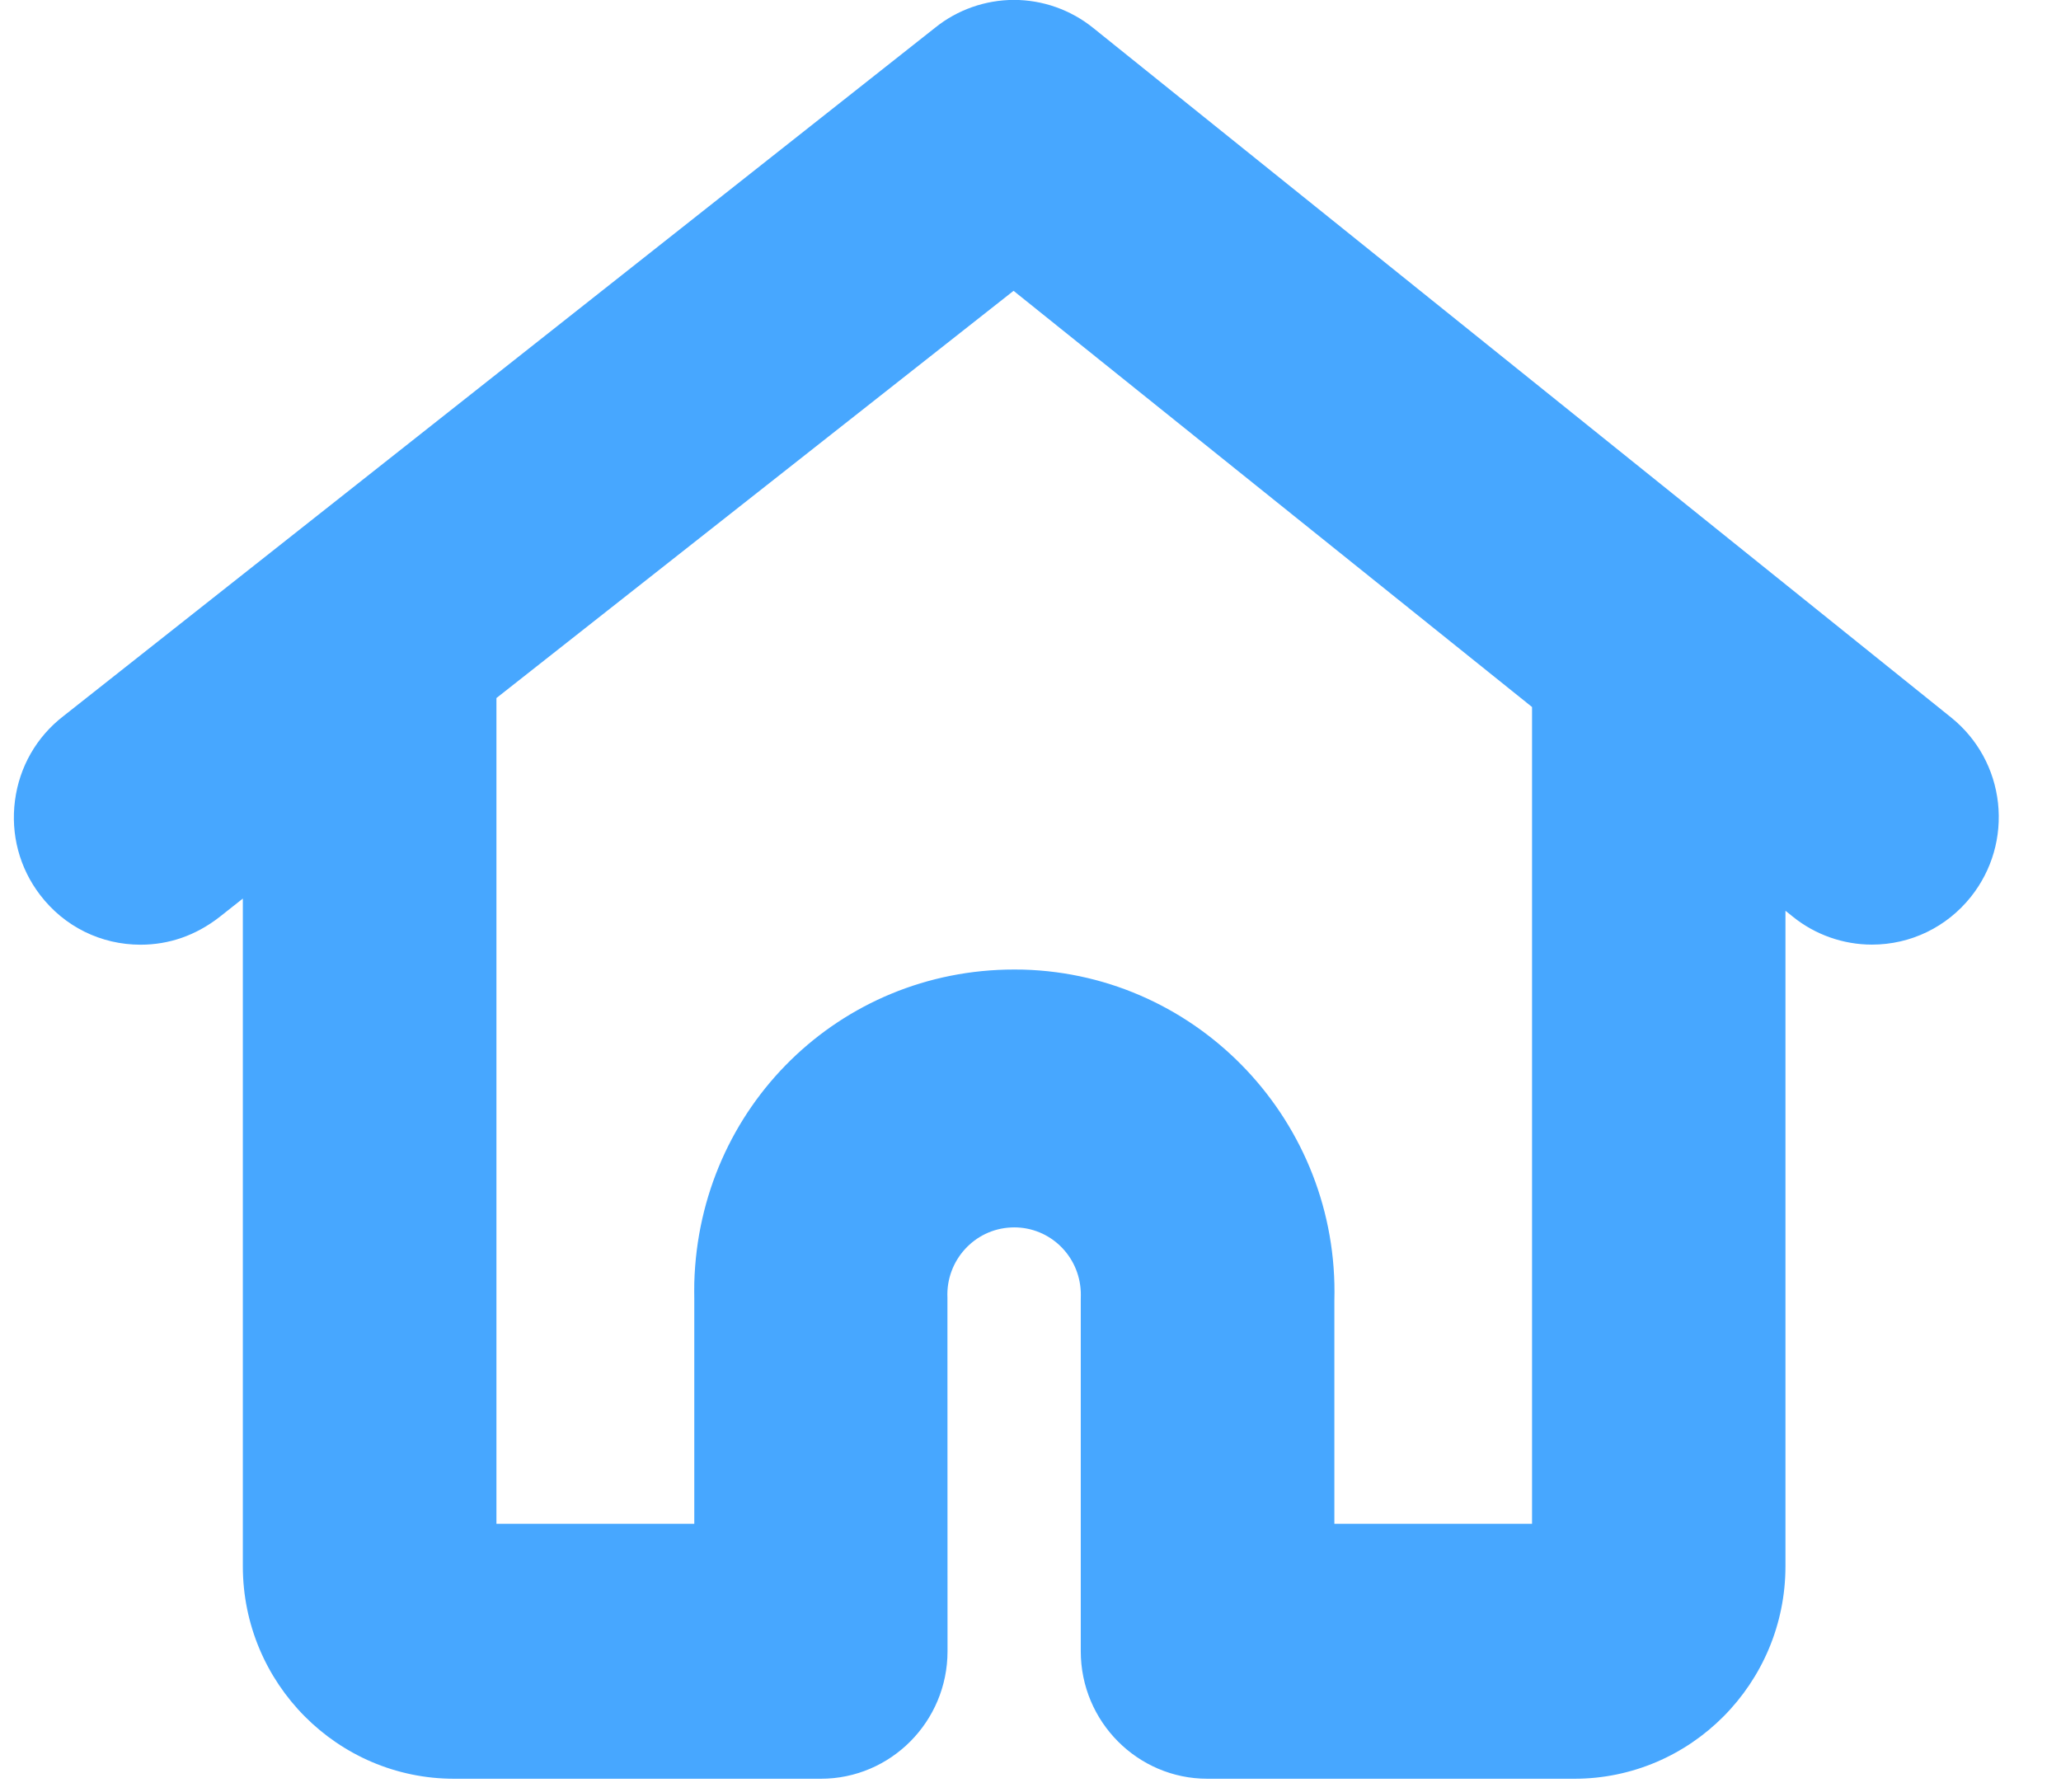 <svg 
 xmlns="http://www.w3.org/2000/svg"
 xmlns:xlink="http://www.w3.org/1999/xlink"
 width="23px" height="20px">
<path fill-rule="evenodd"  fill="rgb(71, 167, 255)"
 d="M13.475,19.853 C12.695,19.853 12.061,19.215 12.061,18.430 L12.061,14.502 C12.062,14.459 12.062,14.438 12.061,14.416 C12.043,14.014 11.717,13.699 11.318,13.699 L11.284,13.700 C10.874,13.718 10.555,14.069 10.573,14.482 L10.574,18.430 C10.574,19.215 9.940,19.853 9.160,19.853 L5.069,19.853 C3.767,19.853 2.710,18.789 2.710,17.481 L2.710,10.029 L2.447,10.237 C2.181,10.443 1.883,10.544 1.569,10.544 C1.126,10.544 0.717,10.342 0.447,9.988 C0.217,9.687 0.118,9.313 0.167,8.936 C0.216,8.559 0.408,8.224 0.707,7.993 L10.436,0.309 C10.682,0.110 10.996,-0.001 11.316,-0.001 C11.636,-0.001 11.950,0.110 12.200,0.312 L21.774,8.008 C22.069,8.246 22.255,8.585 22.297,8.962 C22.338,9.340 22.231,9.712 21.995,10.009 C21.725,10.348 21.322,10.543 20.890,10.543 C20.571,10.543 20.257,10.433 20.007,10.231 L19.925,10.165 L19.925,17.481 C19.925,18.789 18.868,19.853 17.568,19.853 L13.475,19.853 ZM17.097,17.007 L17.097,7.891 L11.311,3.246 L5.540,7.791 L5.540,17.007 L7.748,17.007 L7.748,14.502 C7.747,14.449 7.747,14.383 7.748,14.318 C7.802,12.356 9.370,10.821 11.318,10.821 C11.351,10.821 11.385,10.821 11.418,10.822 C13.388,10.877 14.945,12.534 14.891,14.516 L14.891,17.007 L17.097,17.007 Z"/>
</svg>